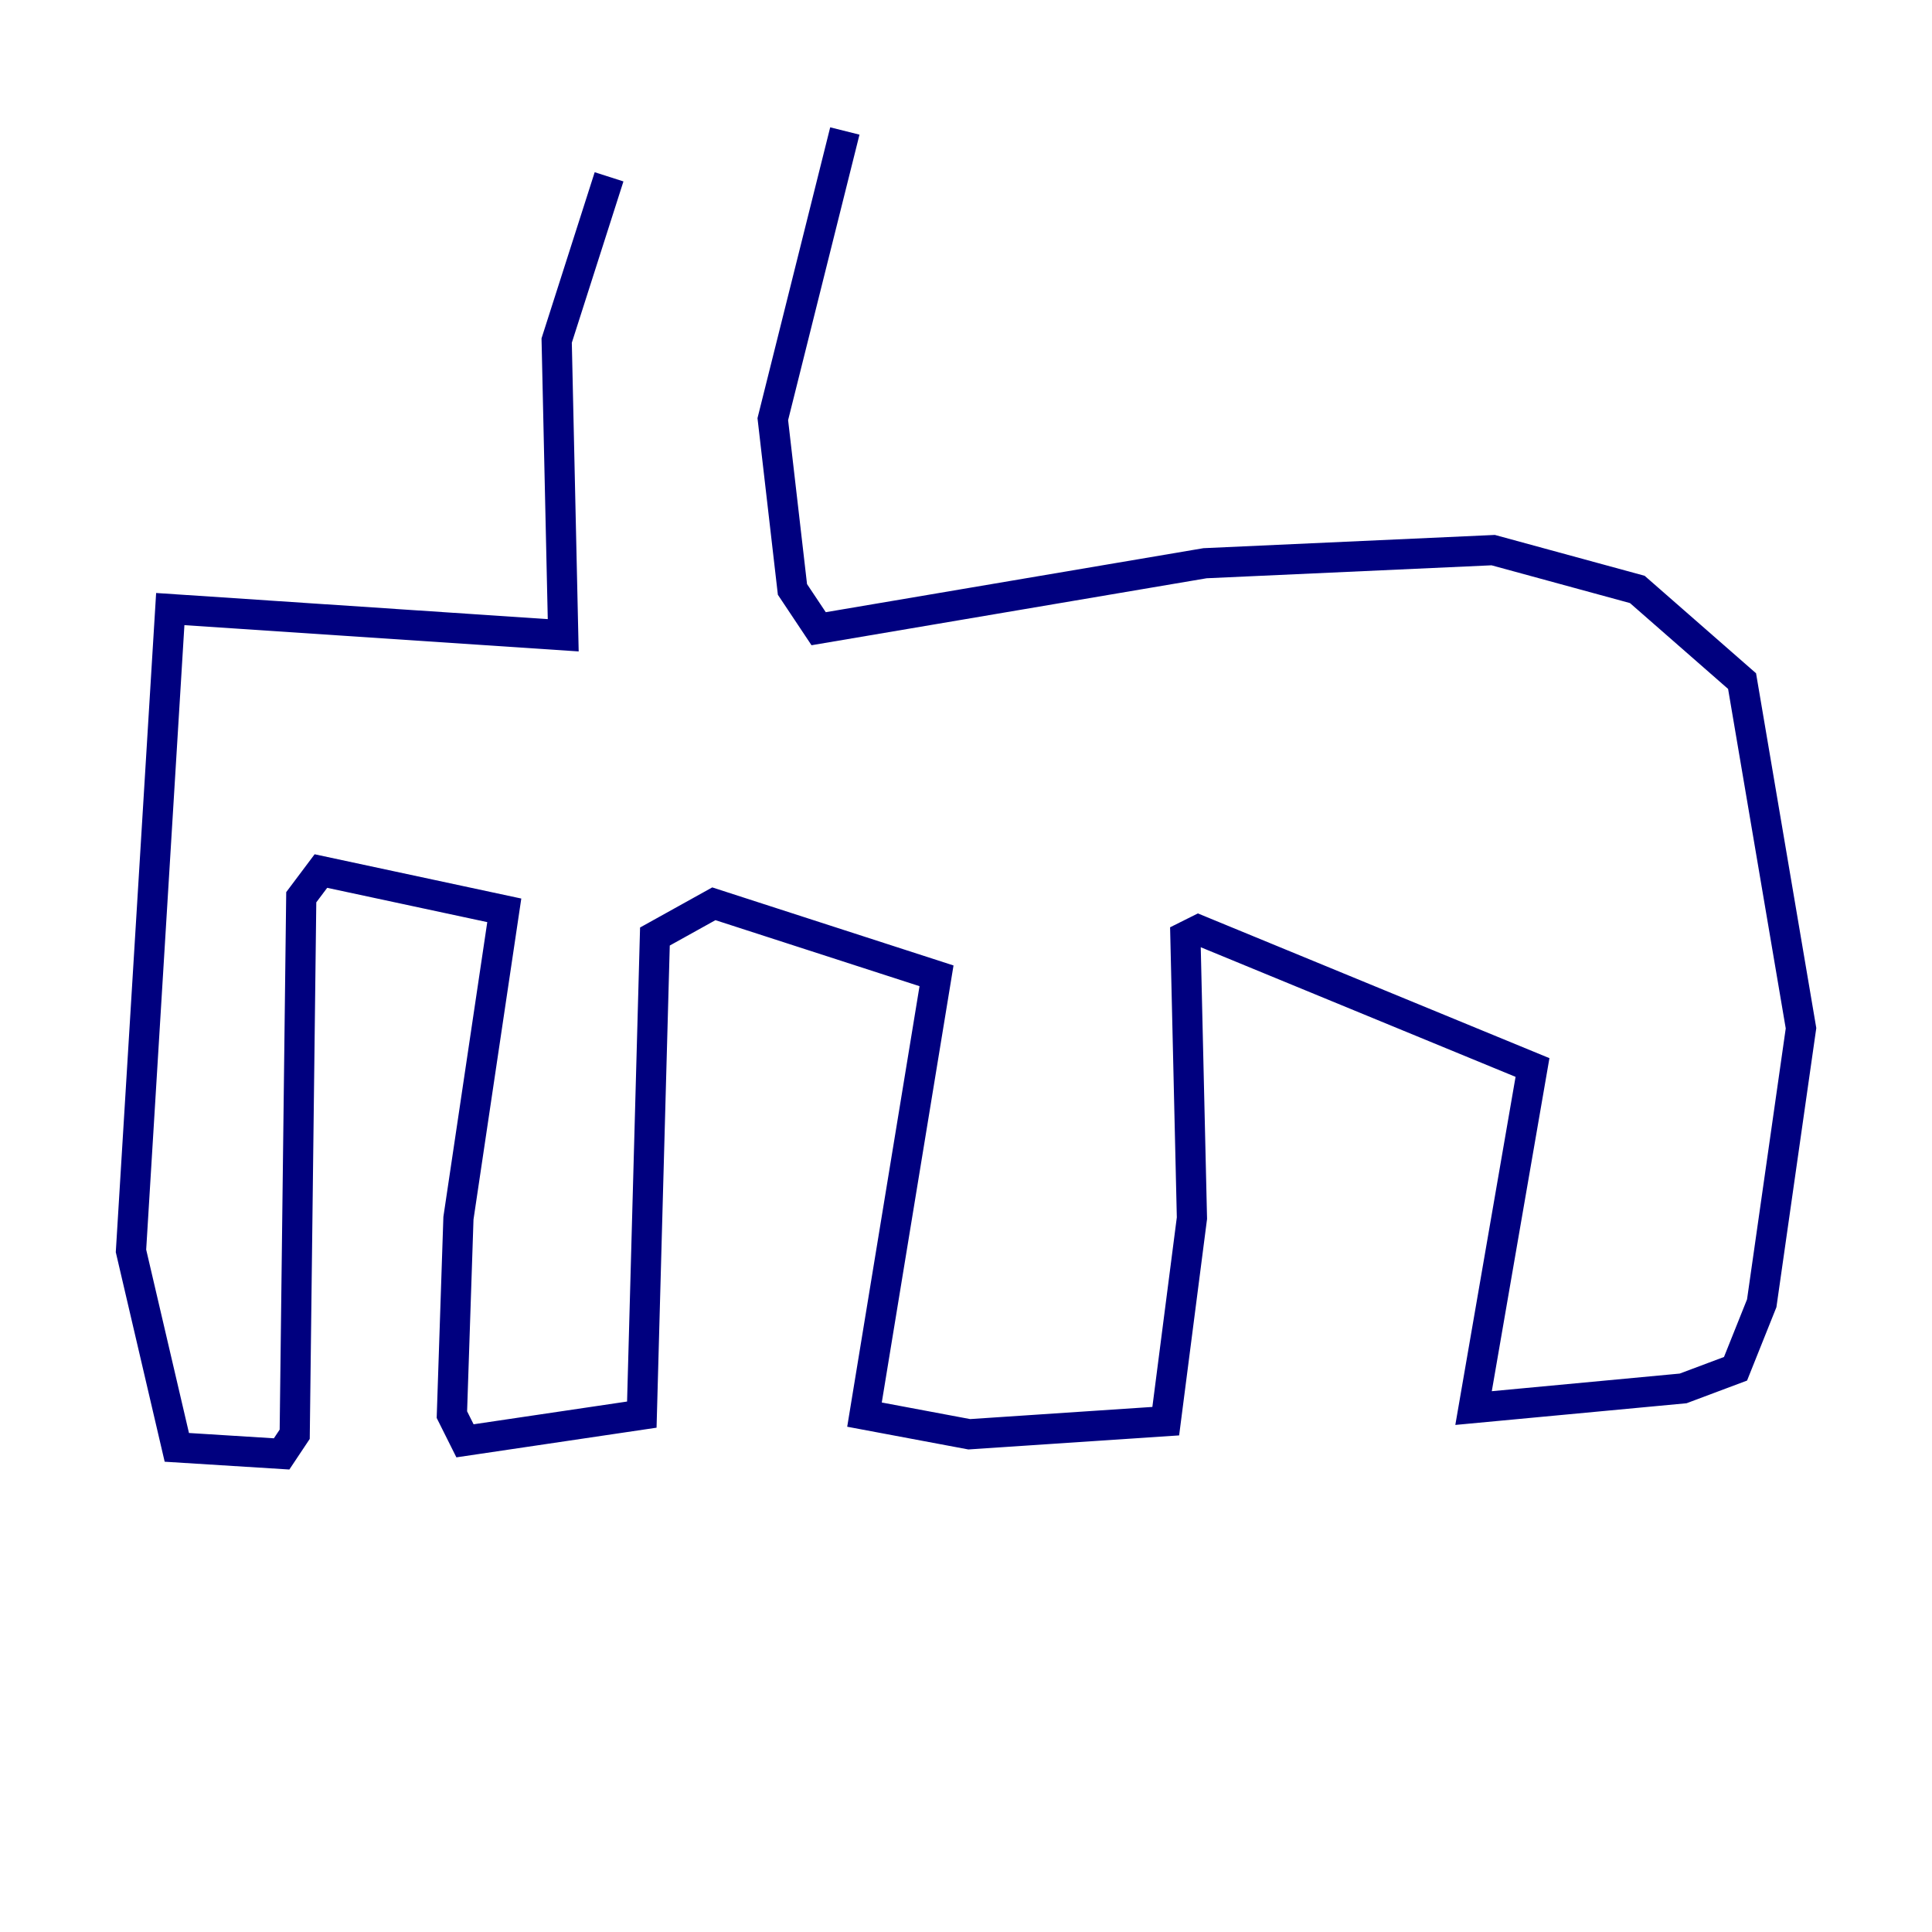 <?xml version="1.0" encoding="utf-8" ?>
<svg baseProfile="tiny" height="128" version="1.2" viewBox="0,0,128,128" width="128" xmlns="http://www.w3.org/2000/svg" xmlns:ev="http://www.w3.org/2001/xml-events" xmlns:xlink="http://www.w3.org/1999/xlink"><defs /><polyline fill="none" points="40.352,11.715 36.881,22.563 37.315,42.088 11.281,40.352 8.678,82.875 11.715,95.891 18.658,96.325 19.525,95.024 19.959,59.444 21.261,57.709 33.41,60.312 30.373,80.705 29.939,93.722 30.807,95.458 42.522,93.722 43.39,62.047 47.295,59.878 62.047,64.651 57.275,93.722 64.217,95.024 77.234,94.156 78.969,80.705 78.536,62.047 79.403,61.614 101.532,70.725 97.627,93.288 111.512,91.986 114.983,90.685 116.719,86.346 119.322,68.122 115.417,45.125 108.475,39.051 98.929,36.447 79.837,37.315 54.237,41.654 52.502,39.051 51.2,27.77 55.973,8.678" stroke="#00007f" stroke-width="2" /></svg>